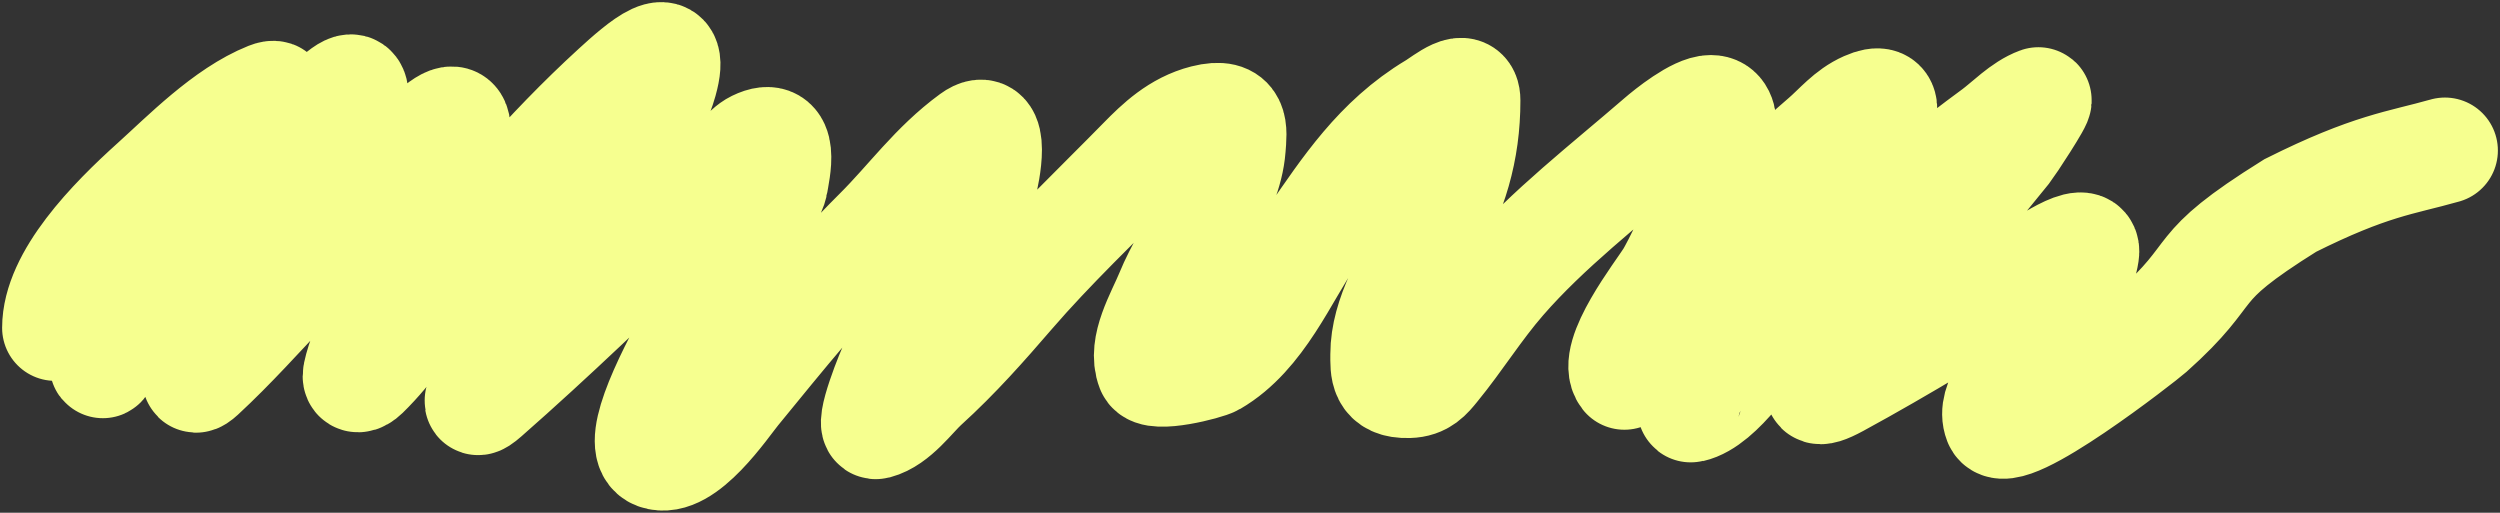 <svg width="590" height="121" viewBox="0 0 590 121" fill="none" xmlns="http://www.w3.org/2000/svg">
<rect x="0" y="0" width="590" height="121" fill="#333333" stroke="none"/>
<path d="M13 77.384C13 65.447 26.247 51.941 36.167 43.017C43.209 36.682 53.062 26.508 63.273 22.432C69.092 20.109 60.044 32.018 59.176 32.984C49.135 44.153 40.087 56.026 33.015 68.389C29.888 73.855 23.016 90.841 24.347 84.996C28.01 68.913 48.843 52.849 61.697 40.307C67.652 34.498 73.095 28.149 79.506 22.605C83.613 19.053 84.114 20.591 83.918 24.45C83.698 28.808 80.592 32.763 78.245 36.675C74.051 43.665 70.231 50.711 65.558 57.548C59.072 67.042 52.535 76.668 47.041 86.495C46.555 87.364 44.729 91.406 47.671 88.686C55.004 81.908 61.725 74.353 68.474 67.236C79.485 55.623 88.888 43.032 100.939 31.946C105.232 27.997 108.613 25.819 107.952 32.35C106.851 43.229 100.402 54.861 94.95 64.929C91.197 71.86 85.556 80.751 83.997 88.167C83.604 90.039 84.978 89.786 86.282 88.513C92.732 82.221 97.064 75.091 102.357 68.274C115.122 51.833 128.822 35.546 144.987 20.76C150.902 15.349 160.207 7.152 156.807 19.318C154.589 27.253 148.704 35.022 144.278 42.383C138.13 52.608 132.509 63.073 125.839 73.117C122.218 78.571 118.687 84.031 115.438 89.609C114.664 90.937 110.081 97.737 114.807 93.588C130.778 79.563 145.445 65.366 160.51 50.86C164.106 47.397 168.063 44.263 171.542 40.711C173.387 38.827 175.595 35.139 178.24 33.849C185.964 30.081 183.363 40.435 182.889 43.479C181.88 49.959 143.894 103.711 154.837 107.715C161.62 110.197 171.262 95.754 173.985 92.434C184.531 79.571 194.851 66.633 207.001 54.55C214.509 47.084 220.206 38.89 229.222 32.292C235.737 27.525 232.846 41.315 232.217 43.594C228.359 57.552 218.444 72.189 211.02 85.342C210.072 87.02 204.381 101.213 206.844 100.565C211.57 99.32 215.445 93.743 218.348 91.108C226.015 84.148 232.339 76.954 238.836 69.427C248.273 58.493 259.125 48.214 269.409 37.712C273.191 33.851 277.767 29.43 284.223 27.795C292.014 25.821 291.246 30.662 290.921 34.945C290.044 46.498 280.237 58.162 275.713 69.196C273.617 74.31 269.072 81.682 271.222 87.187C272.254 89.831 284.888 86.585 286.43 85.688C297.757 79.094 303.315 64.914 309.675 55.761C317.344 44.725 324.96 32.886 338.279 24.912C340.7 23.462 346.316 18.63 346.316 23.701C346.316 35.621 343.303 45.703 337.018 56.741C332.272 65.076 326.459 74.396 326.459 83.612C326.459 87.221 326.119 91.055 332.448 90.877C335.875 90.781 337.264 88.963 338.909 86.956C344.482 80.159 348.912 72.908 354.748 66.198C365.277 54.09 378.774 43.664 391.389 32.754C393.548 30.886 400.241 25.488 403.76 25.488C413.518 25.488 396.847 60.278 393.753 65.275C391.538 68.853 379.587 84.096 383.352 88.917C383.48 89.081 391.186 78.774 391.783 77.846C397.39 69.126 403.922 60.561 410.694 52.301C416.404 45.337 423.117 38.751 430.315 32.581C433.419 29.92 436.053 26.535 440.244 24.681C453.635 18.756 432.721 48.88 430.709 51.321C419.745 64.628 407.077 77.067 399.426 91.685C399.271 91.982 398.408 96.802 399.111 96.644C406.277 95.03 413.948 82.337 417.865 78.076C432.929 61.69 451.386 45.128 470.502 31.139C473.538 28.917 477.141 25.077 481.061 23.643C481.998 23.3 474.503 34.667 473.812 35.521C461.449 50.814 448.545 65.95 436.619 81.421C434.833 83.737 422.445 96.867 433.782 90.704C449.256 82.293 464.116 73.076 479.012 64.122C480.766 63.068 493.215 54.024 492.329 59.855C490.923 69.121 482.517 76.226 477.909 84.534C475.566 88.761 469.27 94.669 471.211 99.642C473.463 105.409 505.99 79.943 507.695 78.422C524.771 63.196 515.5 64.122 540.5 48.5C559.5 39 566.5 38.5 577 35.521" stroke="#F6FF8F" stroke-width="25" stroke-linecap="round"/>
</svg>
